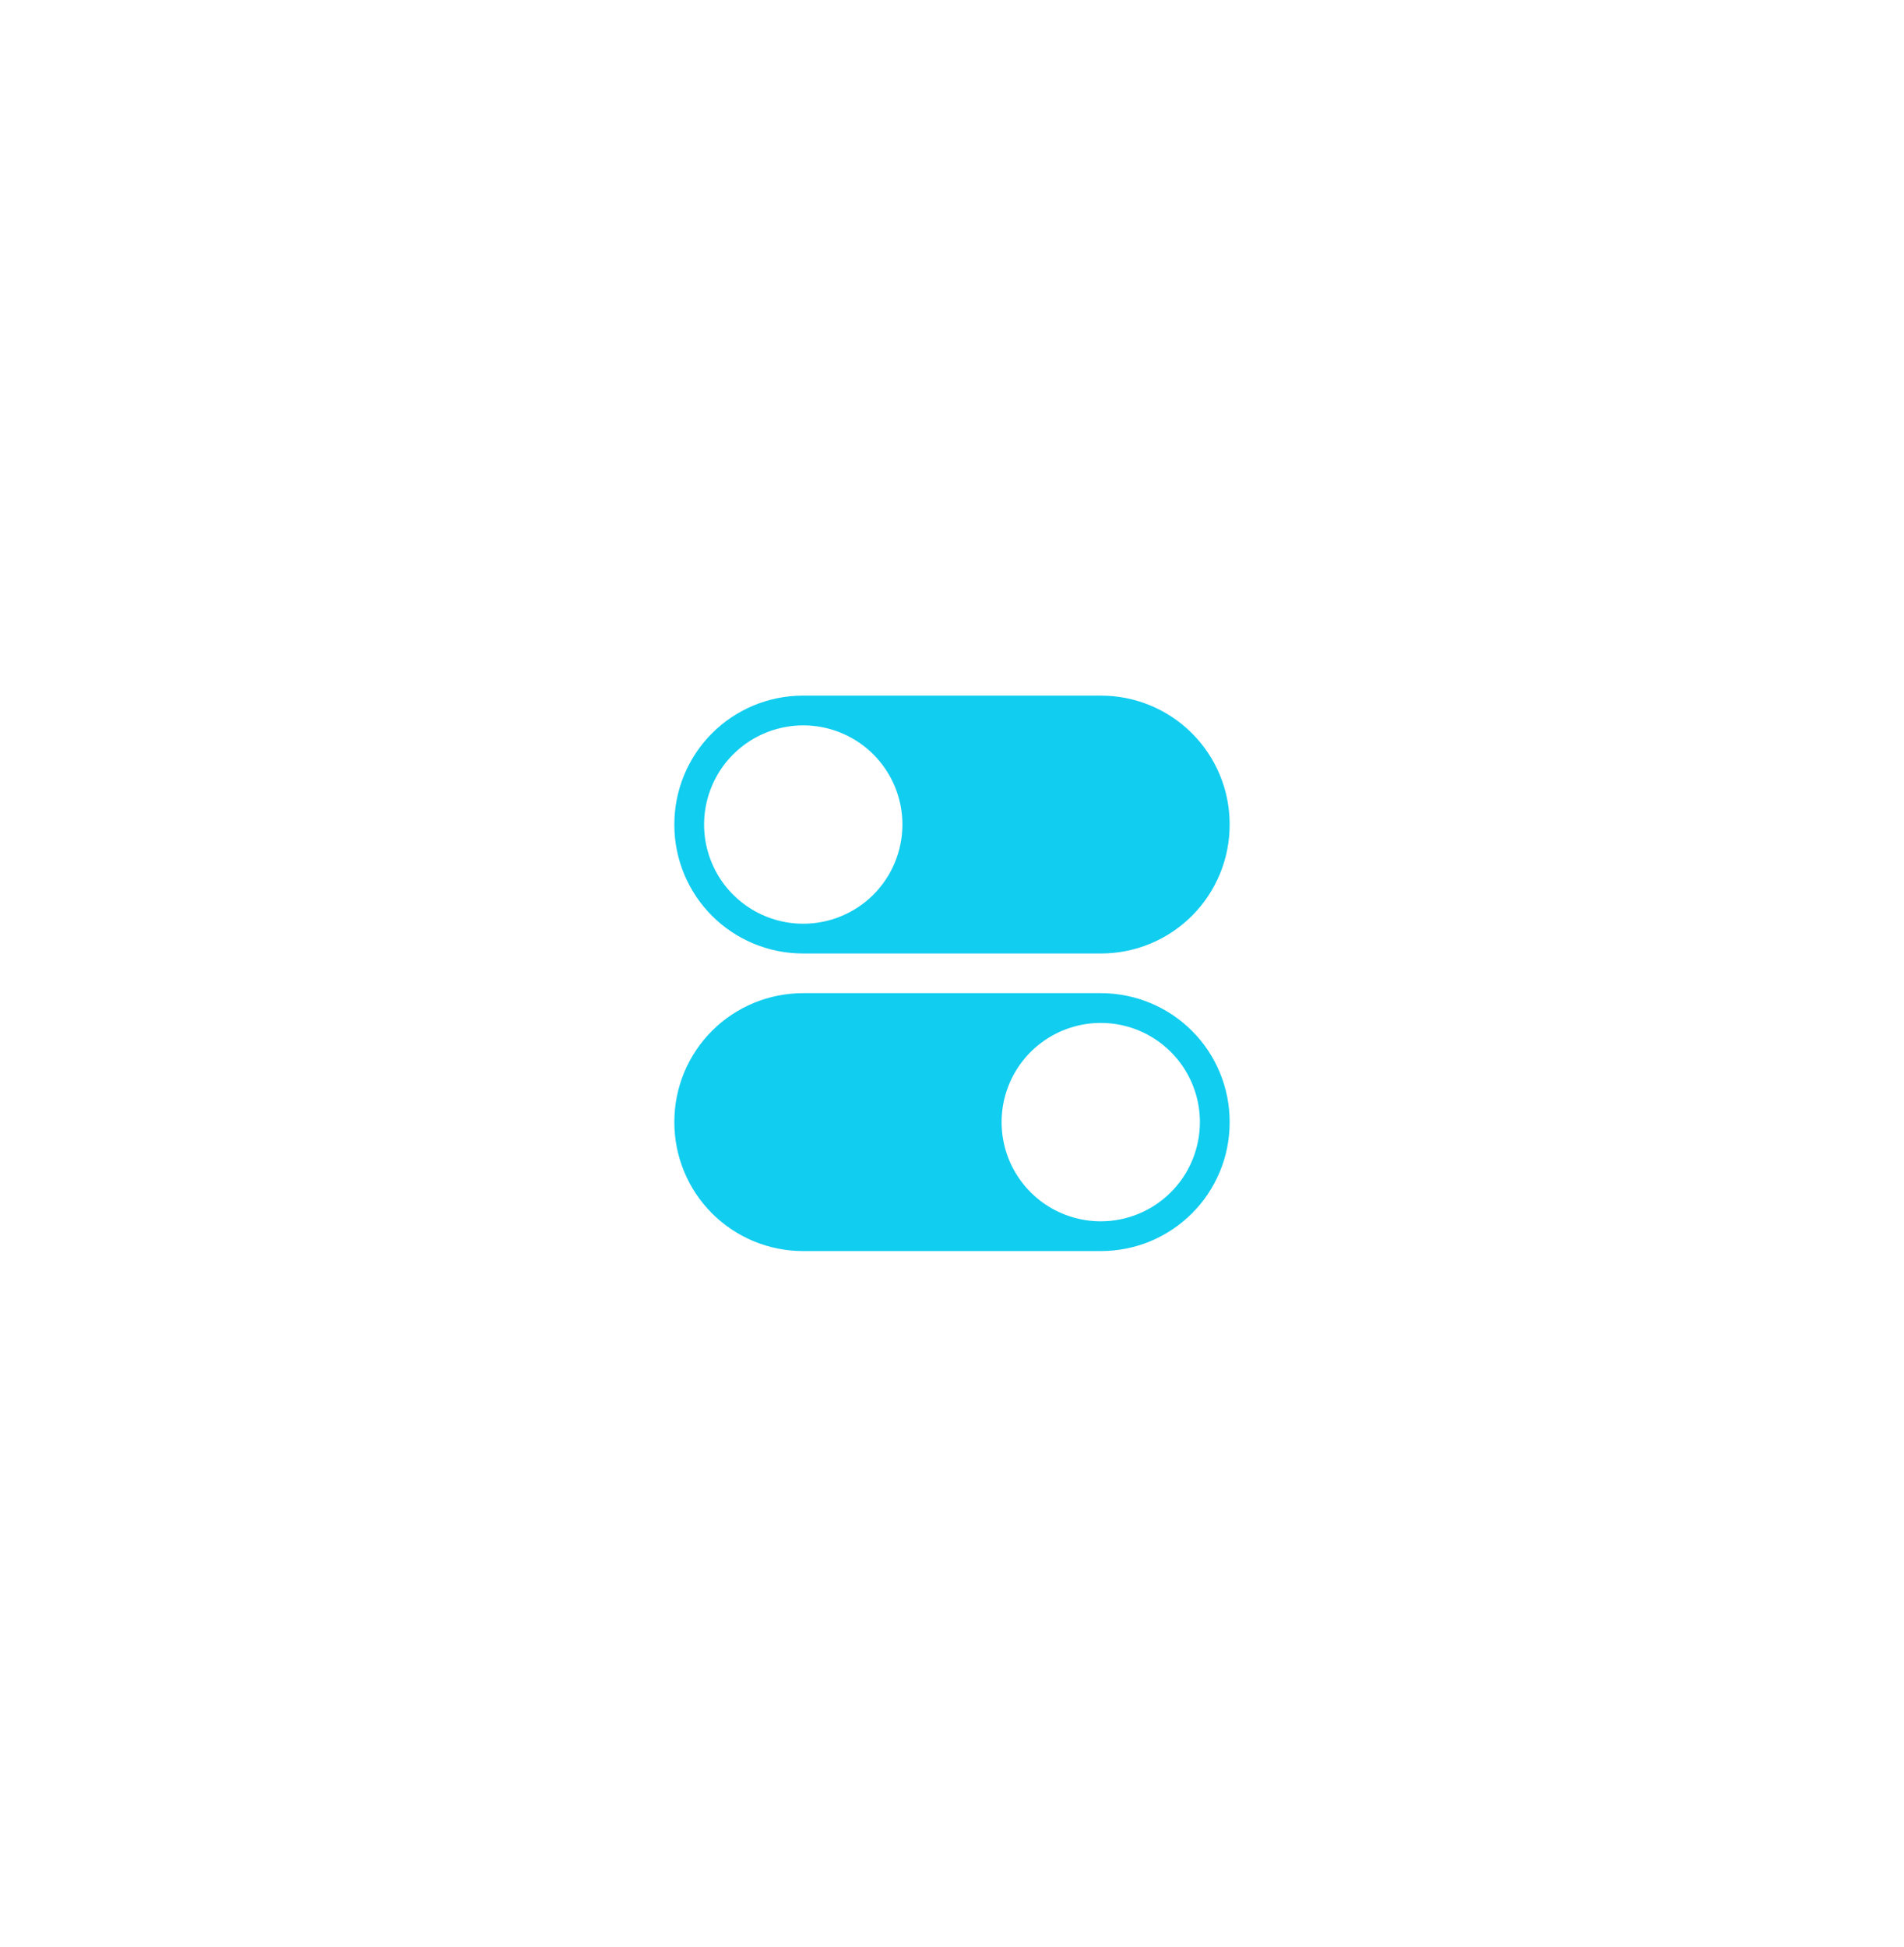 <svg width="45" height="46" viewBox="0 0 45 46" fill="none" xmlns="http://www.w3.org/2000/svg">
<path d="M26.016 16.438H18.972C18.573 16.438 18.178 16.518 17.809 16.671C17.44 16.825 17.106 17.049 16.824 17.332C16.542 17.615 16.319 17.951 16.167 18.32C16.015 18.689 15.937 19.085 15.938 19.484V19.497C15.938 19.896 16.018 20.291 16.171 20.66C16.325 21.028 16.549 21.363 16.832 21.645C17.115 21.927 17.451 22.15 17.82 22.302C18.189 22.454 18.585 22.532 18.984 22.531H26.028C26.427 22.53 26.822 22.451 27.191 22.297C27.56 22.144 27.894 21.919 28.176 21.636C28.458 21.353 28.681 21.018 28.833 20.648C28.985 20.279 29.063 19.884 29.062 19.484V19.472C29.062 19.073 28.982 18.678 28.829 18.309C28.675 17.94 28.451 17.606 28.168 17.324C27.885 17.042 27.549 16.819 27.18 16.667C26.811 16.515 26.415 16.437 26.016 16.438V16.438ZM18.984 21.828C18.521 21.828 18.068 21.691 17.682 21.433C17.297 21.176 16.996 20.81 16.819 20.381C16.642 19.953 16.595 19.482 16.686 19.027C16.776 18.573 16.999 18.155 17.327 17.827C17.655 17.499 18.073 17.276 18.527 17.186C18.982 17.095 19.453 17.142 19.881 17.319C20.31 17.496 20.676 17.797 20.933 18.182C21.191 18.568 21.328 19.021 21.328 19.484C21.328 20.106 21.081 20.702 20.642 21.142C20.202 21.581 19.606 21.828 18.984 21.828Z" fill="#11CDEF"/>
<path d="M26.028 23.469H18.984C18.585 23.468 18.189 23.546 17.82 23.698C17.451 23.85 17.115 24.073 16.832 24.355C16.549 24.637 16.325 24.972 16.171 25.34C16.018 25.709 15.938 26.104 15.938 26.504V26.516C15.937 26.915 16.015 27.311 16.167 27.68C16.319 28.049 16.542 28.385 16.824 28.668C17.106 28.951 17.44 29.175 17.809 29.329C18.178 29.482 18.573 29.562 18.972 29.563H26.016C26.415 29.563 26.811 29.486 27.18 29.334C27.549 29.181 27.885 28.958 28.168 28.676C28.451 28.395 28.675 28.06 28.829 27.691C28.982 27.323 29.062 26.927 29.062 26.528V26.516C29.063 26.116 28.985 25.721 28.833 25.352C28.681 24.982 28.458 24.647 28.176 24.364C27.894 24.081 27.56 23.856 27.191 23.703C26.822 23.549 26.427 23.47 26.028 23.469ZM26.016 28.86C25.552 28.86 25.099 28.722 24.713 28.465C24.328 28.207 24.028 27.841 23.85 27.413C23.673 26.984 23.627 26.513 23.717 26.058C23.807 25.604 24.031 25.186 24.358 24.858C24.686 24.531 25.104 24.308 25.558 24.217C26.013 24.127 26.484 24.173 26.913 24.35C27.341 24.528 27.707 24.828 27.964 25.214C28.222 25.599 28.359 26.052 28.359 26.516C28.359 27.137 28.113 27.733 27.673 28.173C27.233 28.613 26.637 28.86 26.016 28.86Z" fill="#11CDEF"/>
</svg>
